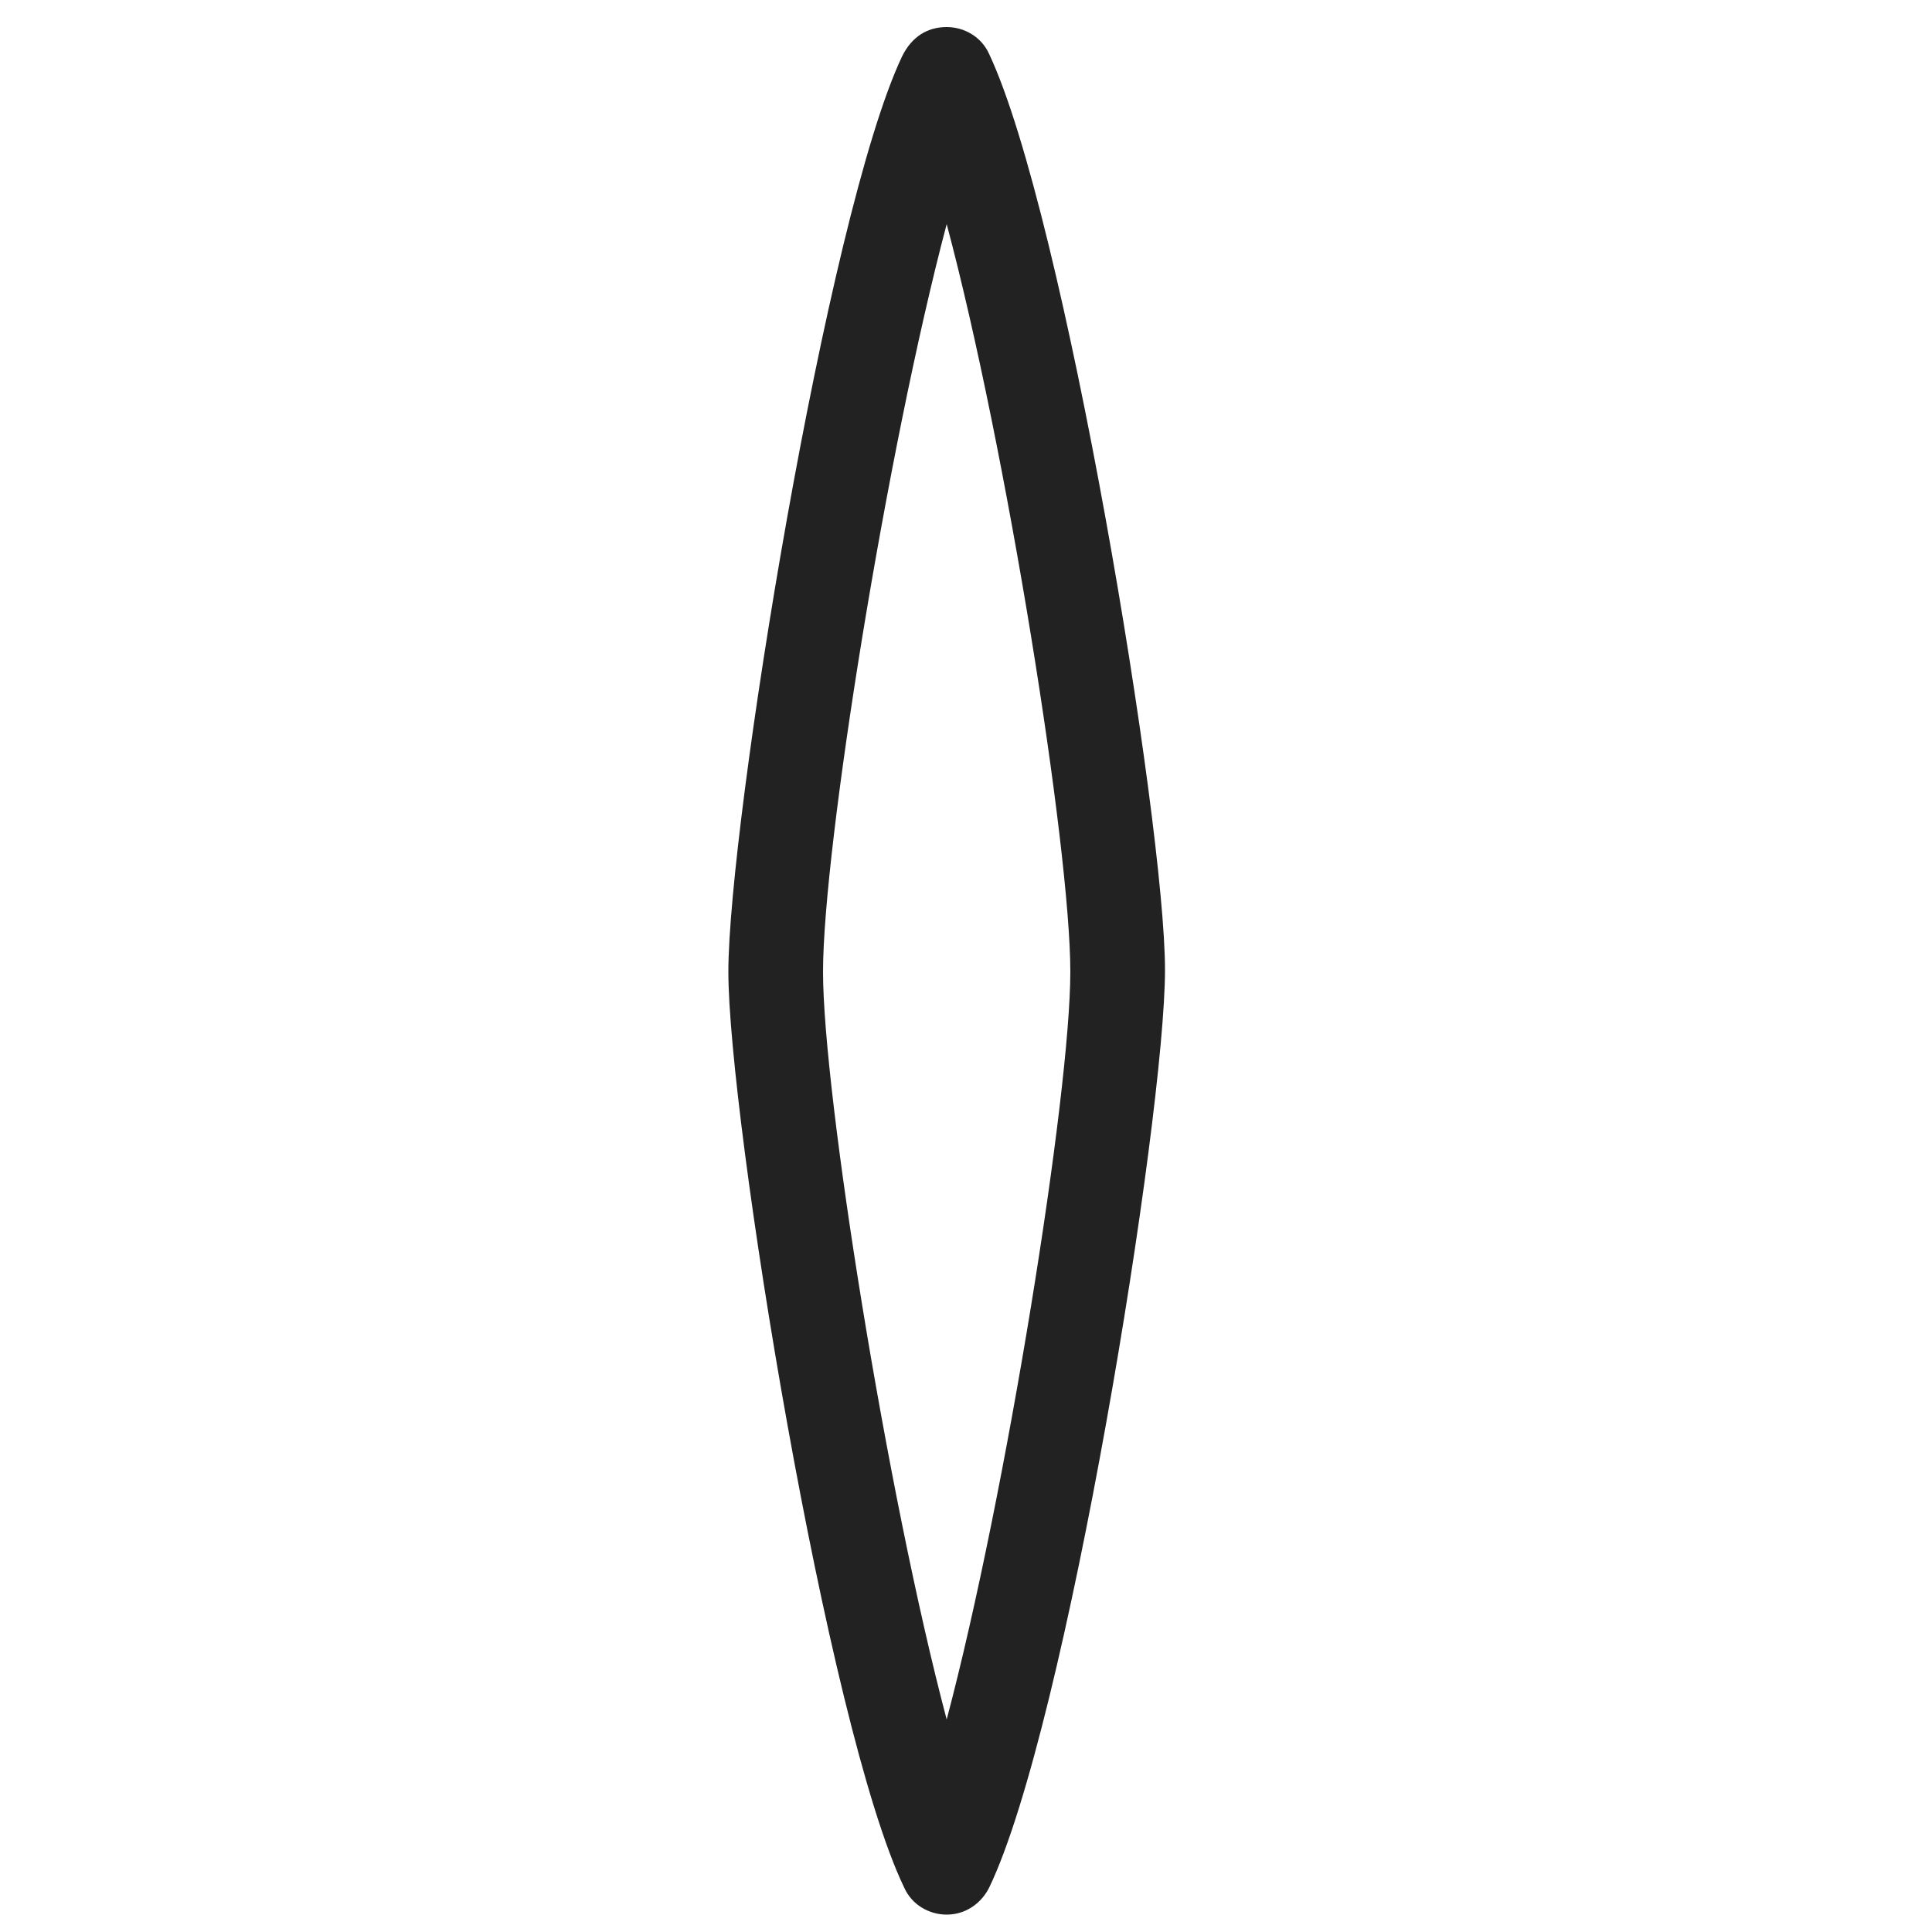 <?xml version="1.0" encoding="utf-8"?>
<!-- Generator: Adobe Illustrator 23.0.0, SVG Export Plug-In . SVG Version: 6.00 Build 0)  -->
<svg version="1.1" id="Layer_1" xmlns="http://www.w3.org/2000/svg" xmlns:xlink="http://www.w3.org/1999/xlink" x="0px" y="0px"
	 viewBox="0 0 100 100" style="enable-background:new 0 0 100 100;" xml:space="preserve">
<style type="text/css">
	.st0{fill:#222222;}
</style>
<path class="st0" d="M49,99.1c-0.9,0-1.8-0.5-2.2-1.4c-4-8.3-9.1-39.9-9.1-47.4c0-7.6,5.1-39.2,9-47.4C47.2,1.9,48,1.4,49,1.4h0
	c0.9,0,1.8,0.5,2.2,1.4c3.9,8.3,9.1,39.8,9.1,47.4c0,7.6-5.1,39.2-9.1,47.5C50.8,98.5,50,99.1,49,99.1L49,99.1z M49,11.6
	c-3.1,11.7-6.4,32.3-6.4,38.7c0,6.3,3.3,27,6.4,38.7c3.1-11.7,6.4-32.4,6.4-38.7C55.4,43.9,52.1,23.2,49,11.6z"/>
</svg>
